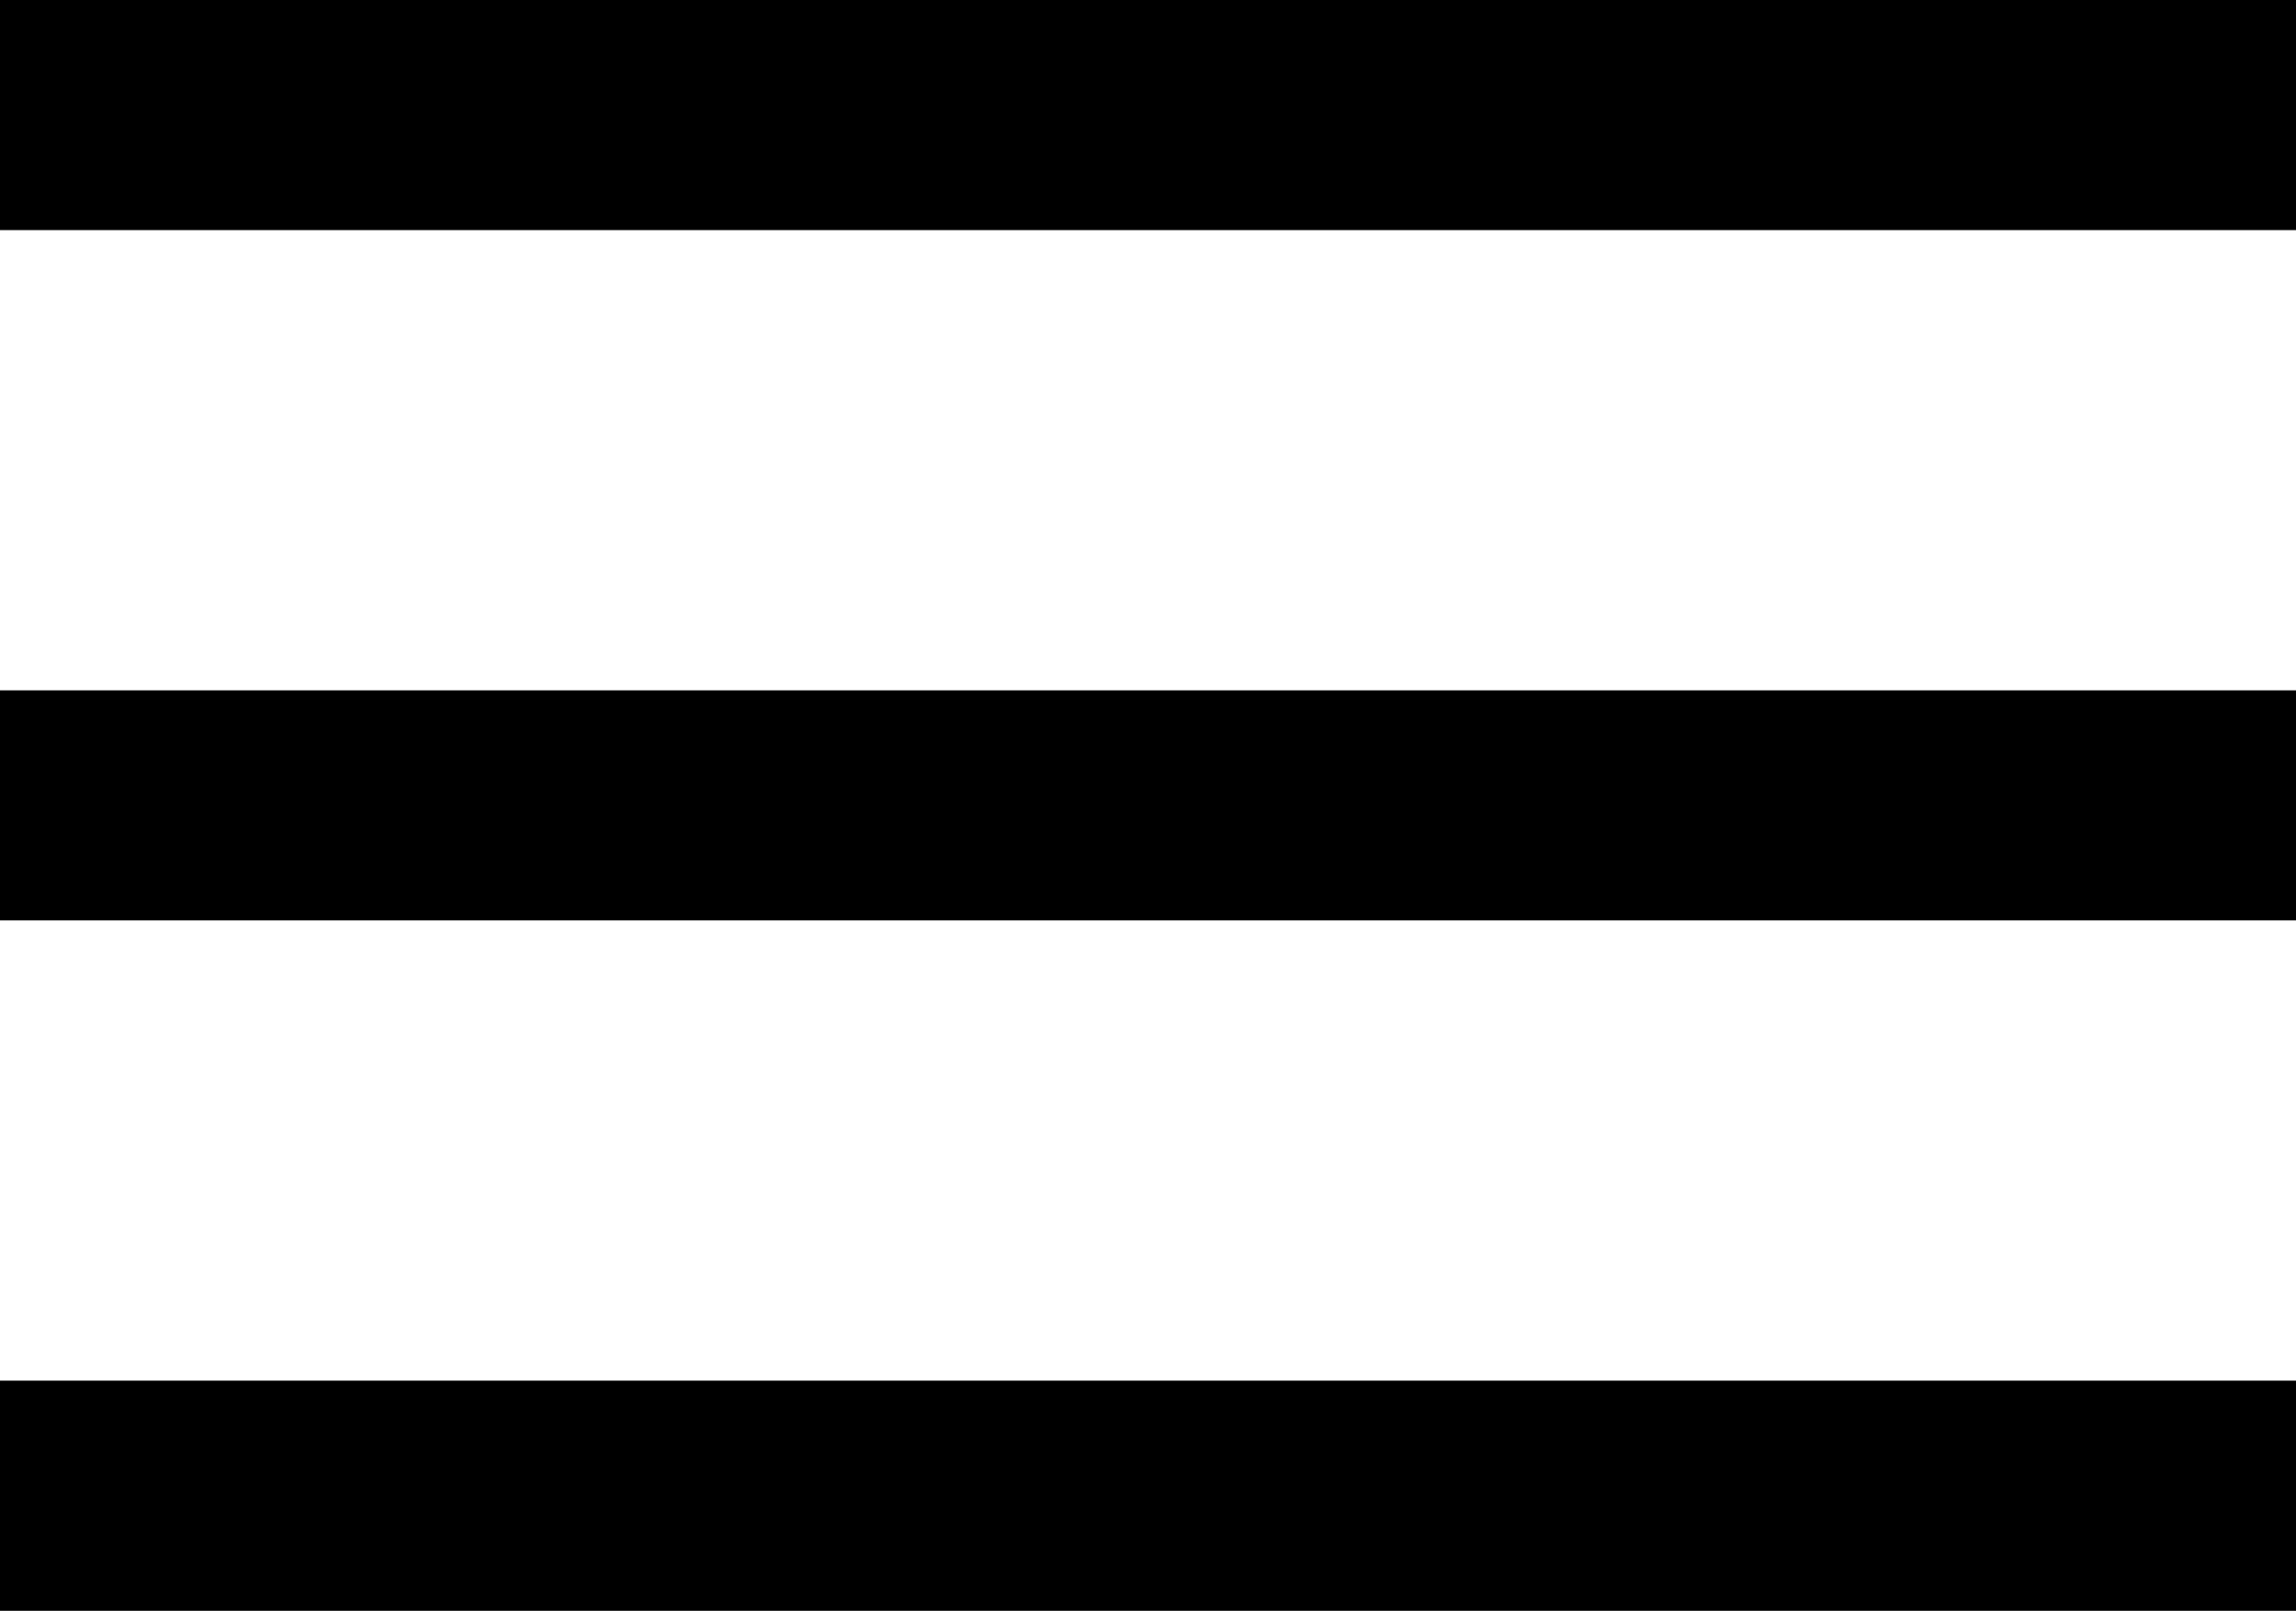<?xml version="1.0" encoding="utf-8"?>
<!-- Generator: Adobe Illustrator 21.0.0, SVG Export Plug-In . SVG Version: 6.00 Build 0)  -->
<svg version="1.1" id="Layer_1" xmlns="http://www.w3.org/2000/svg" xmlns:xlink="http://www.w3.org/1999/xlink" x="0px" y="0px"
	 viewBox="0 0 19.957 14" enable-background="new 0 0 19.957 14" xml:space="preserve">
<path d="M0-0h19.957v2H0V-0z M0,6h19.957v2H0V6z M0,12h19.957v2H0V12z"/>
</svg>
